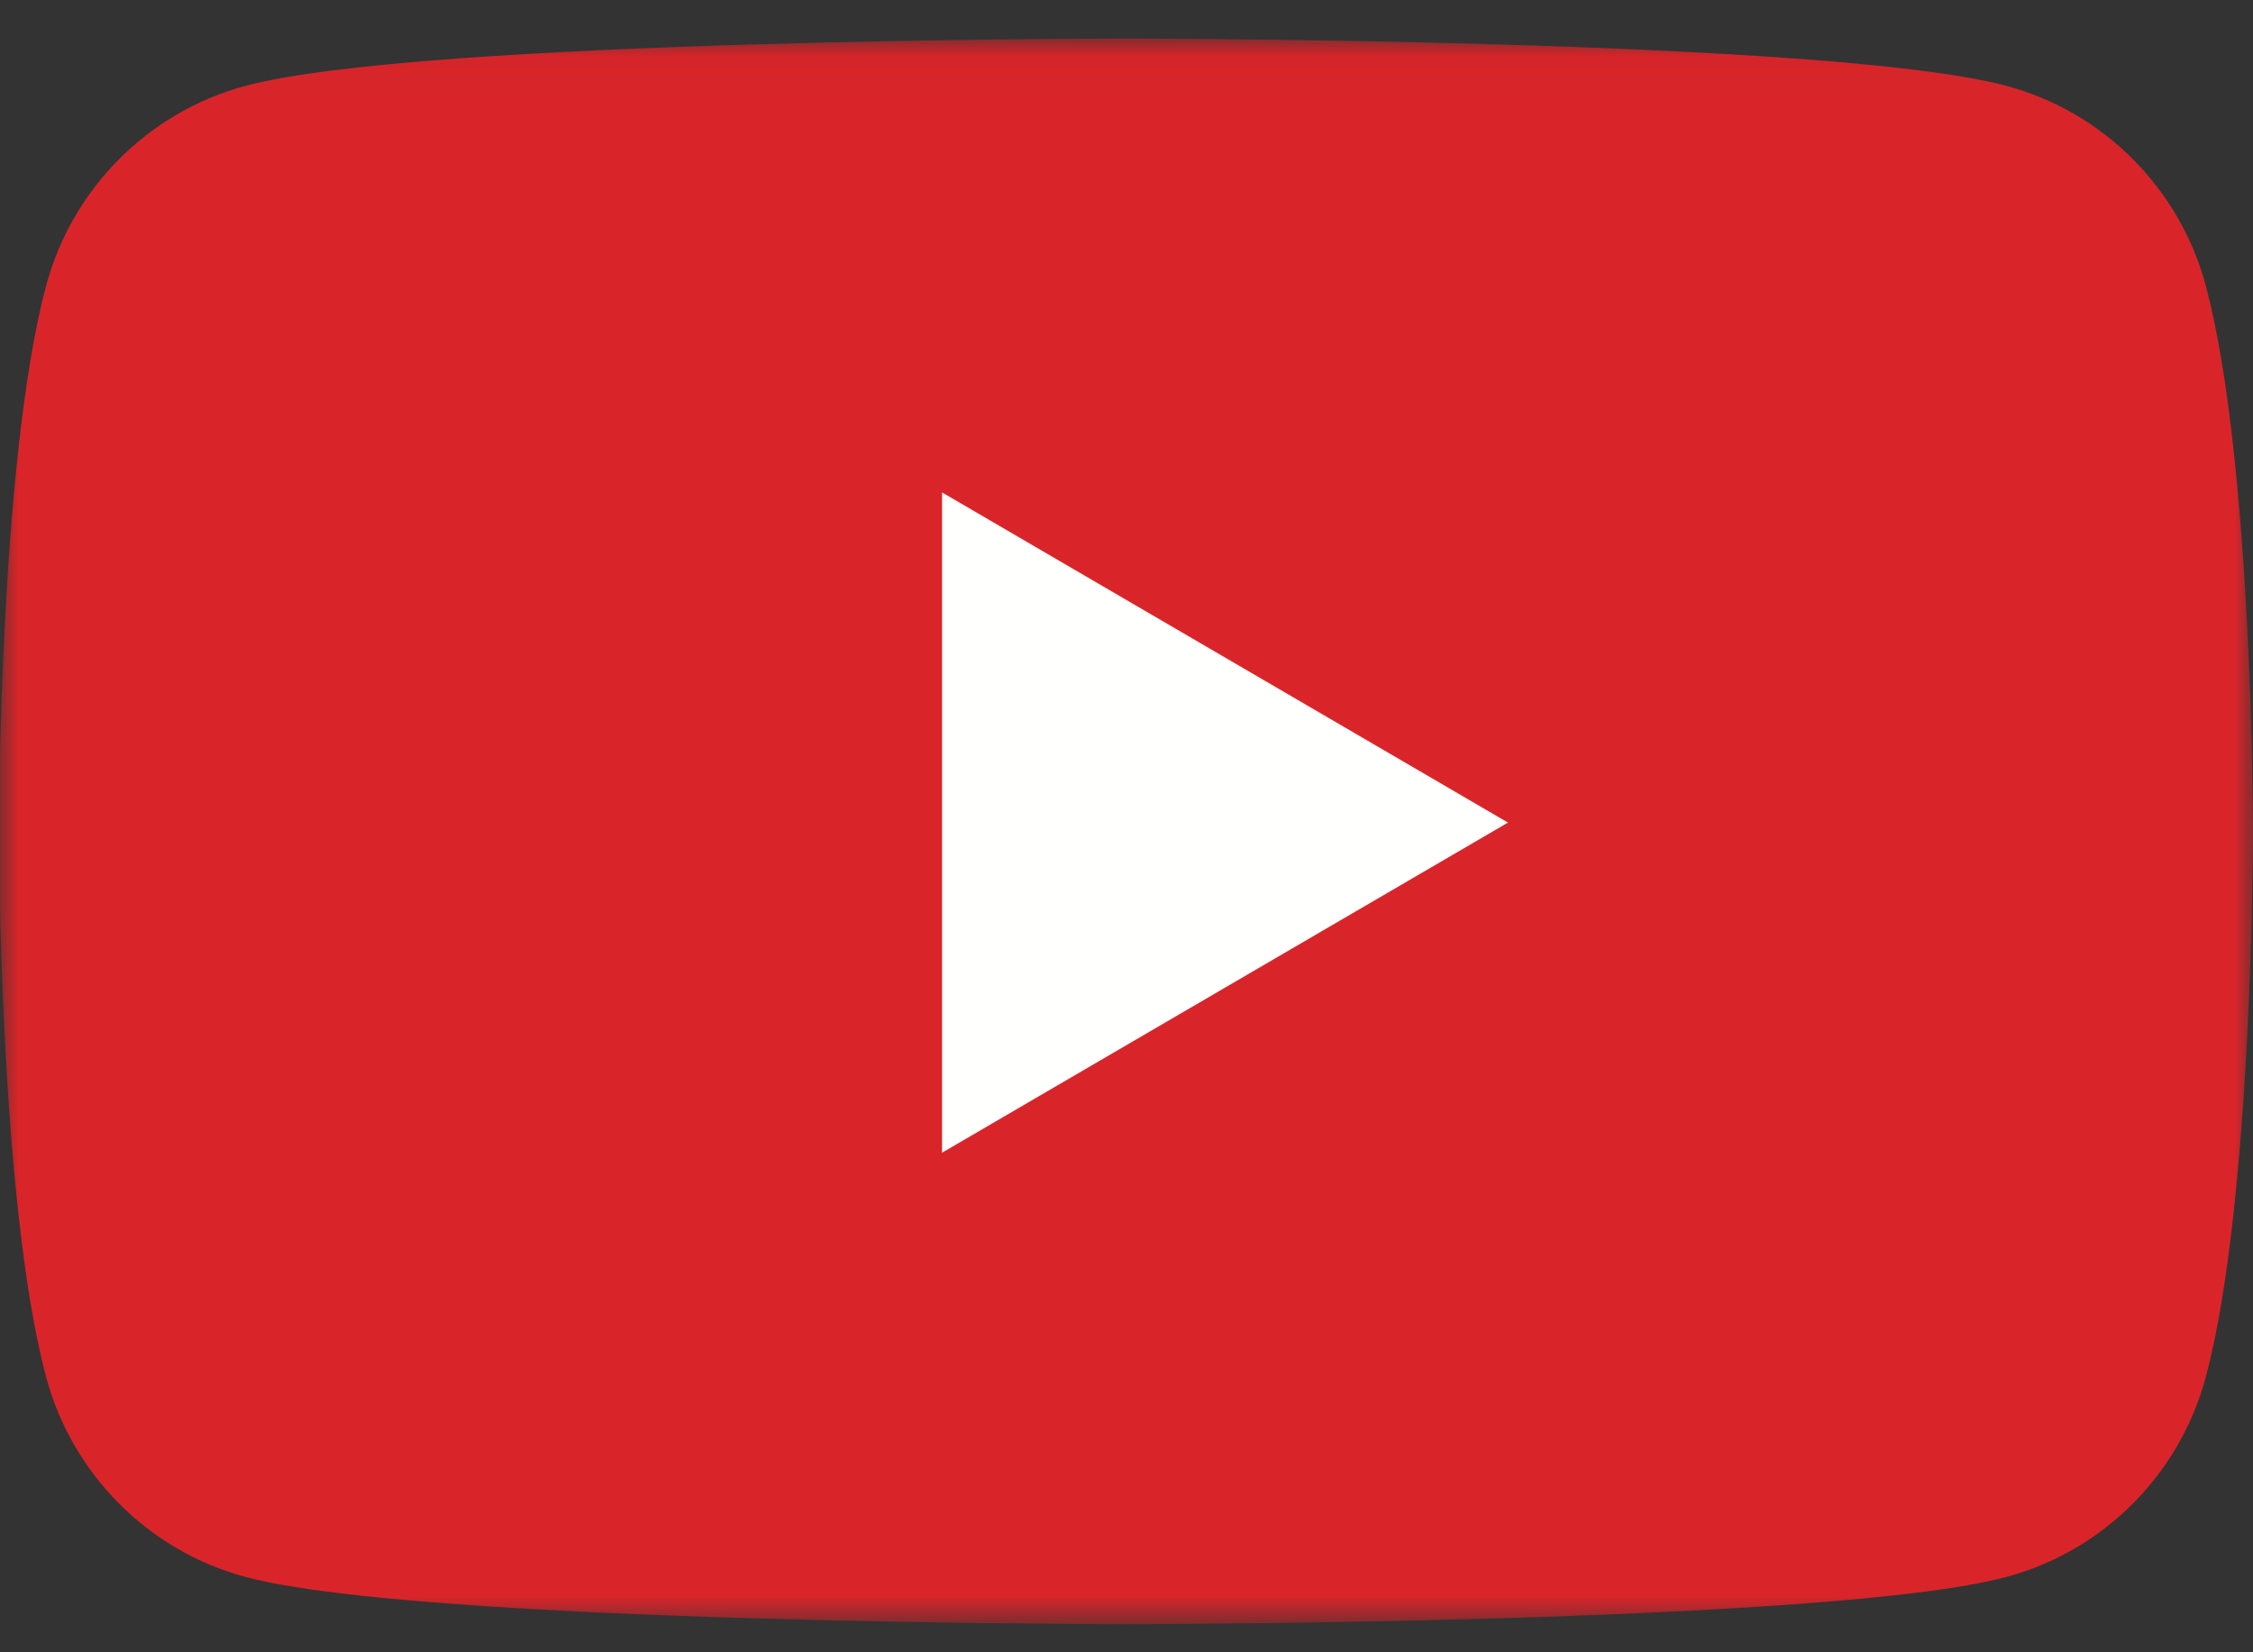 <svg width="60" height="44" viewBox="0 0 60 44" fill="none" xmlns="http://www.w3.org/2000/svg">
<rect x="0" y="0" width="60" height="44" fill="#333333" stroke="none"/>
<g id="artiste_yt">
<g id="Group 3">
<mask id="mask0_794_1071" style="mask-type:luminance" maskUnits="userSpaceOnUse" x="0" y="1" width="60" height="43">
<path id="Clip 2" fill-rule="evenodd" clip-rule="evenodd" d="M0 1.027H60V43.251H0V1.027Z" fill="white"/>
</mask>
<g mask="url(#mask0_794_1071)">
<path id="Fill 1" fill-rule="evenodd" clip-rule="evenodd" d="M58.746 7.62C58.056 5.025 56.022 2.981 53.439 2.288C48.757 1.027 29.985 1.027 29.985 1.027C29.985 1.027 11.214 1.027 6.532 2.288C3.949 2.981 1.916 5.025 1.225 7.62C-0.029 12.325 -0.029 22.139 -0.029 22.139C-0.029 22.139 -0.029 31.954 1.225 36.658C1.916 39.253 3.949 41.298 6.532 41.991C11.214 43.251 29.985 43.251 29.985 43.251C29.985 43.251 48.757 43.251 53.439 41.991C56.022 41.298 58.056 39.253 58.746 36.658C60 31.954 60 22.139 60 22.139C60 22.139 60 12.325 58.746 7.62Z" fill="#D9252A"/>
</g>
</g>
<path id="Fill 4" fill-rule="evenodd" clip-rule="evenodd" d="M25.088 30.696L40.159 21.905L25.088 13.113V30.696Z" fill="#FFFFFE"/>
</g>
</svg>
